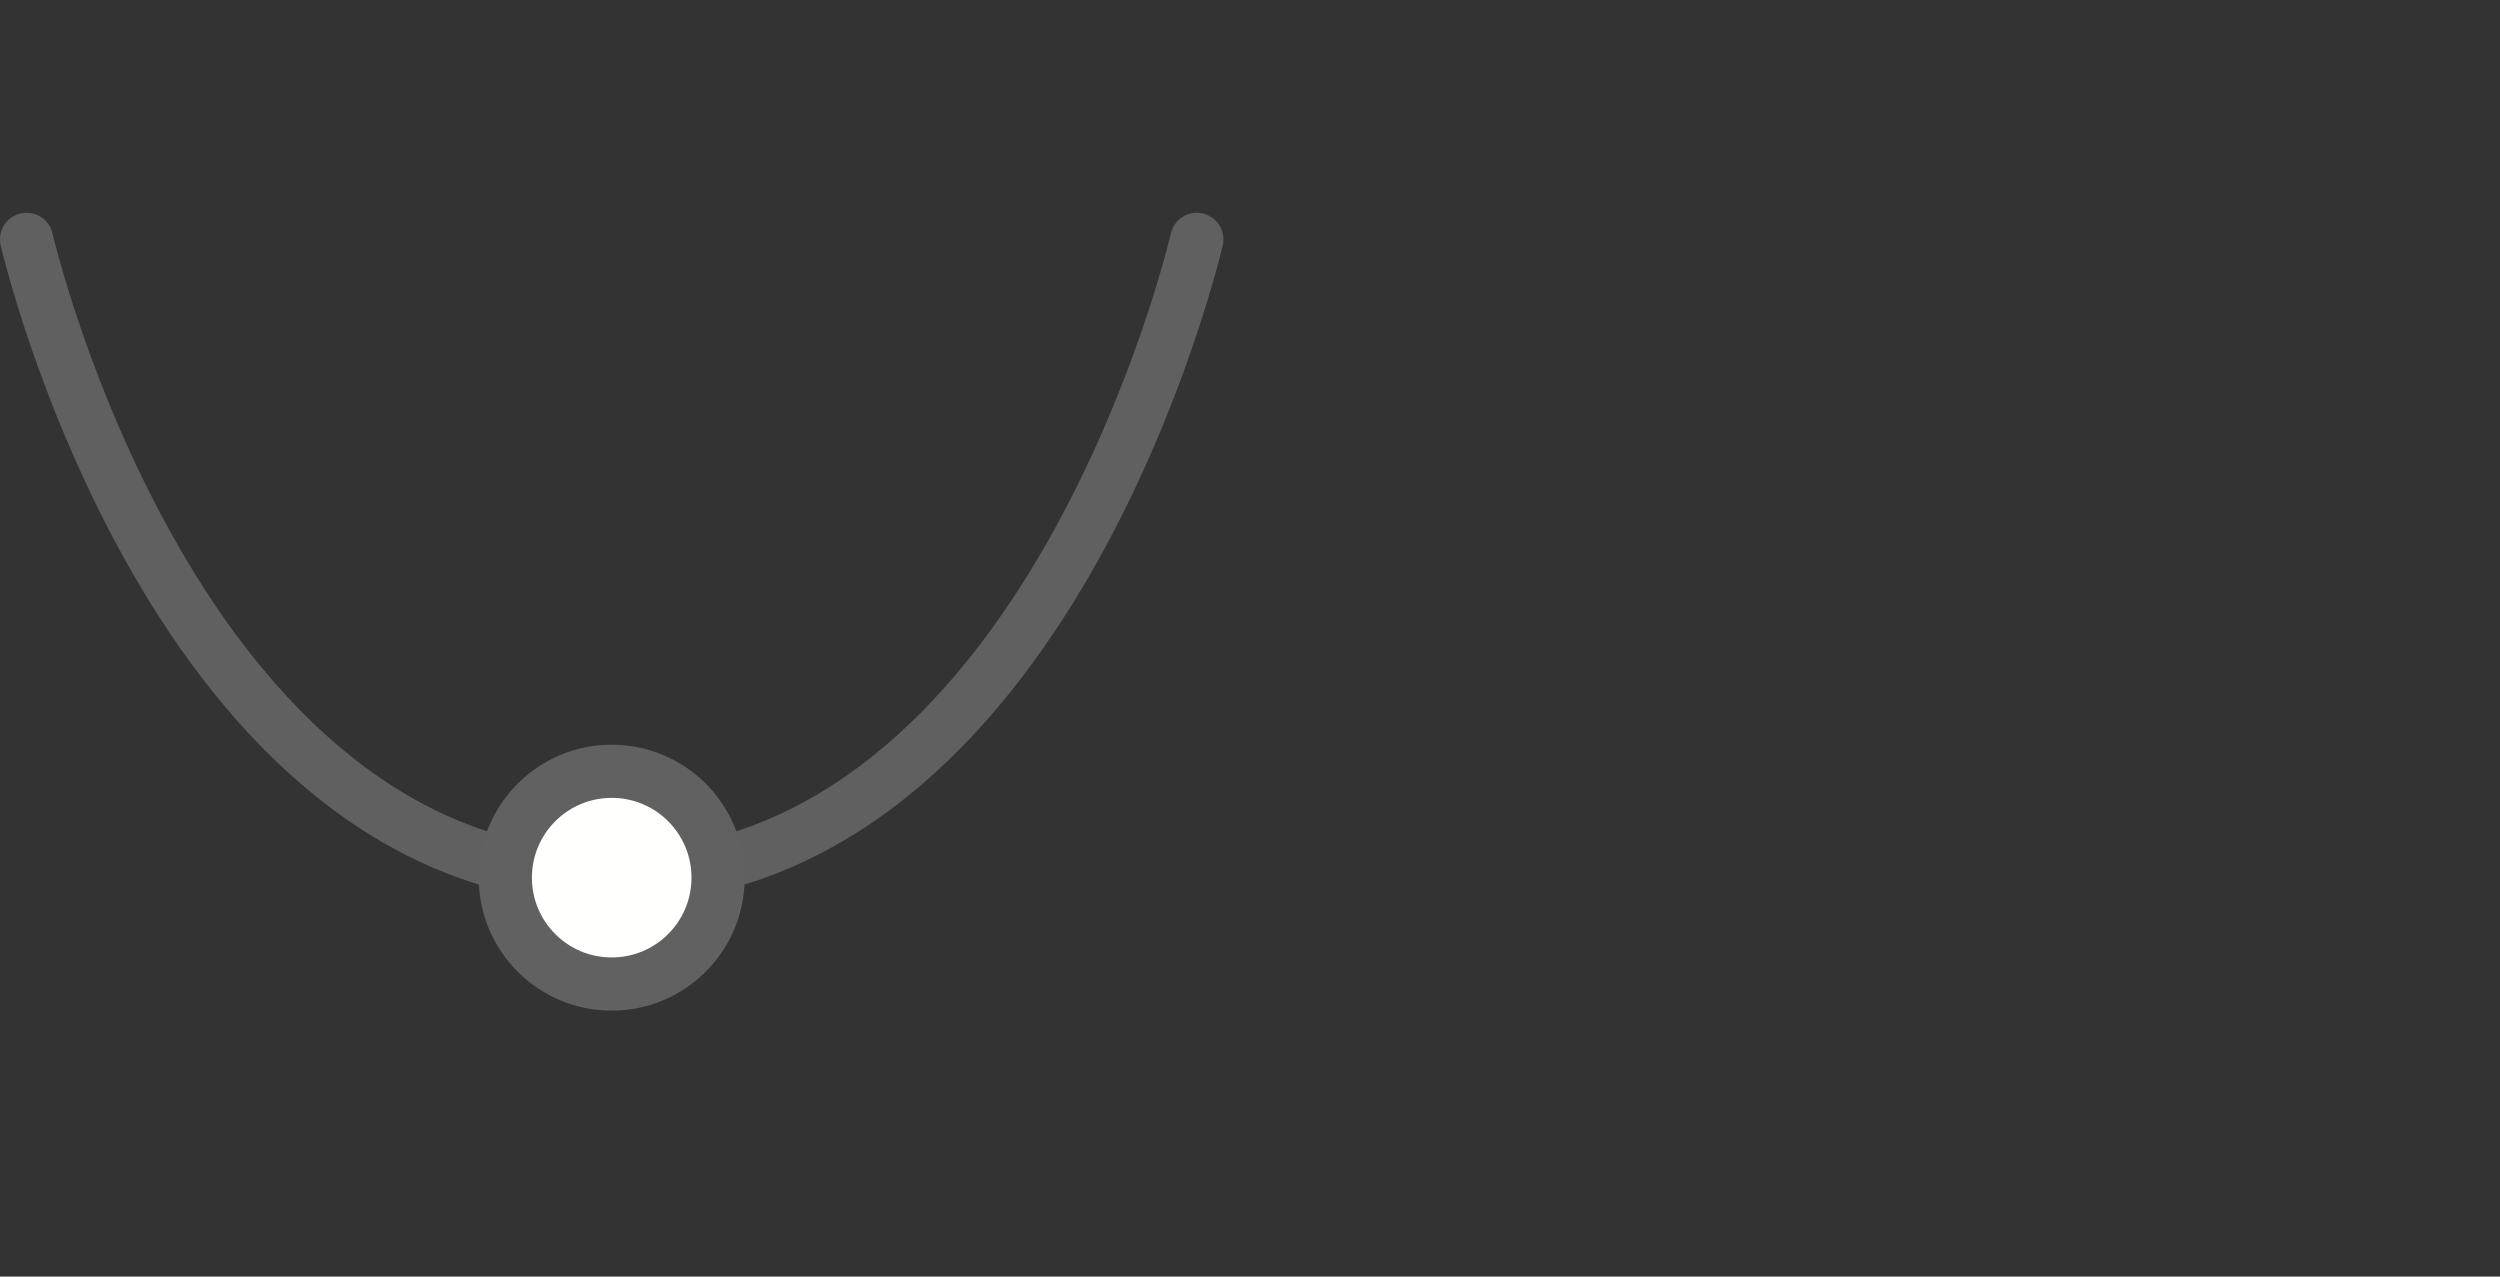 <svg width="47" height="24" viewBox="0 0 47 24" fill="none" xmlns="http://www.w3.org/2000/svg">
<rect x="0" y="0" width="47" height="24" fill="#333333" stroke="none"/>
<path d="M0.5 4.5C0.5 4.5 3.262 16.5 11.5 16.5C19.738 16.5 22.5 4.5 22.5 4.5" stroke="#616061" stroke-linecap="round" stroke-linejoin="round"/>
<path d="M11.5 18.5C12.605 18.5 13.5 17.605 13.5 16.5C13.5 15.395 12.605 14.5 11.5 14.5C10.395 14.5 9.5 15.395 9.5 16.5C9.5 17.605 10.395 18.5 11.5 18.5Z" fill="#FFFFFE" stroke="#616161" stroke-miterlimit="10"/>
</svg>
